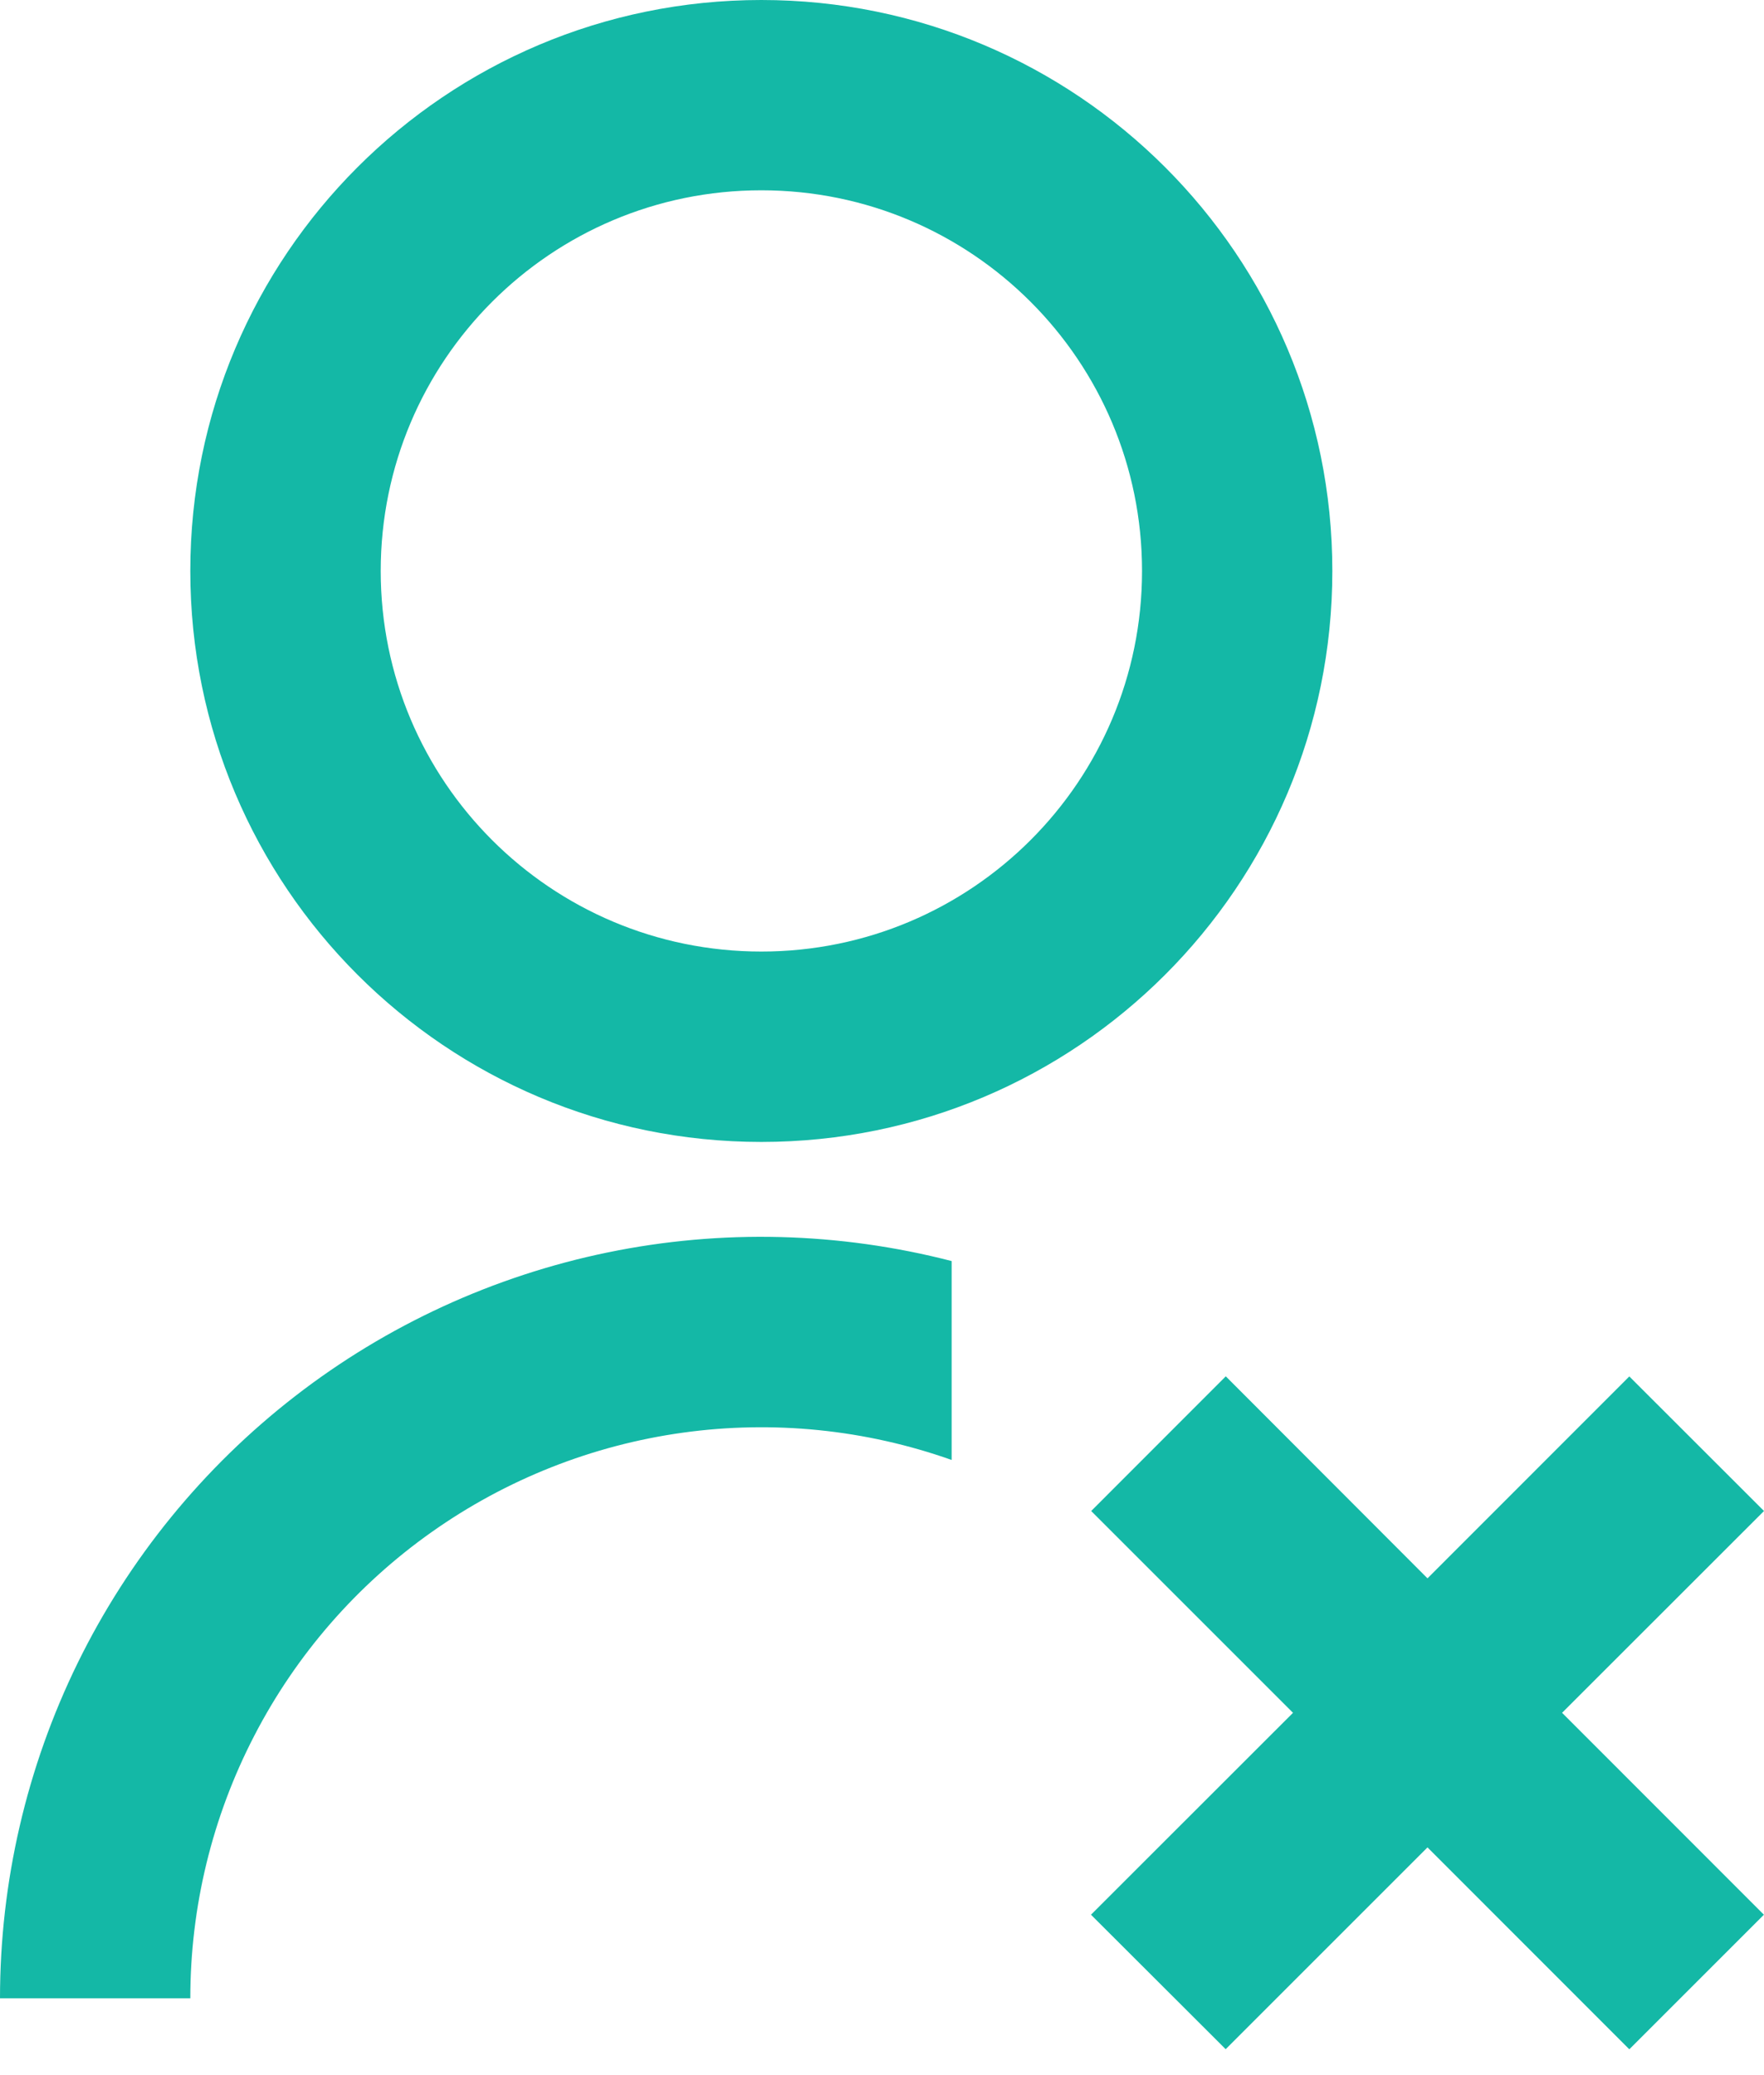 <svg width="17" height="20" viewBox="0 0 17 20" fill="none" xmlns="http://www.w3.org/2000/svg">
<path d="M9.171 12.154V14.071C8.341 13.777 7.453 13.687 6.581 13.808C5.709 13.929 4.878 14.258 4.16 14.766C3.441 15.274 2.854 15.948 2.45 16.73C2.045 17.512 1.834 18.379 1.834 19.26H5.27546e-07C-0 18.14 0.256 17.035 0.748 16.029C1.241 15.023 1.958 14.143 2.843 13.457C3.728 12.771 4.759 12.297 5.856 12.071C6.953 11.845 8.087 11.874 9.171 12.154ZM7.337 11.006C4.297 11.006 1.834 8.543 1.834 5.503C1.834 2.463 4.297 0 7.337 0C10.377 0 12.84 2.463 12.84 5.503C12.84 8.543 10.377 11.006 7.337 11.006ZM7.337 9.171C9.364 9.171 11.006 7.53 11.006 5.503C11.006 3.476 9.364 1.834 7.337 1.834C5.31 1.834 3.669 3.476 3.669 5.503C3.669 7.53 5.31 9.171 7.337 9.171ZM13.757 15.212L15.702 13.266L17 14.563L15.054 16.508L16.999 18.454L15.702 19.751L13.757 17.805L11.812 19.75L10.514 18.454L12.461 16.508L10.516 14.563L11.813 13.265L13.757 15.212Z" fill="#14B8A6"/>
</svg>
